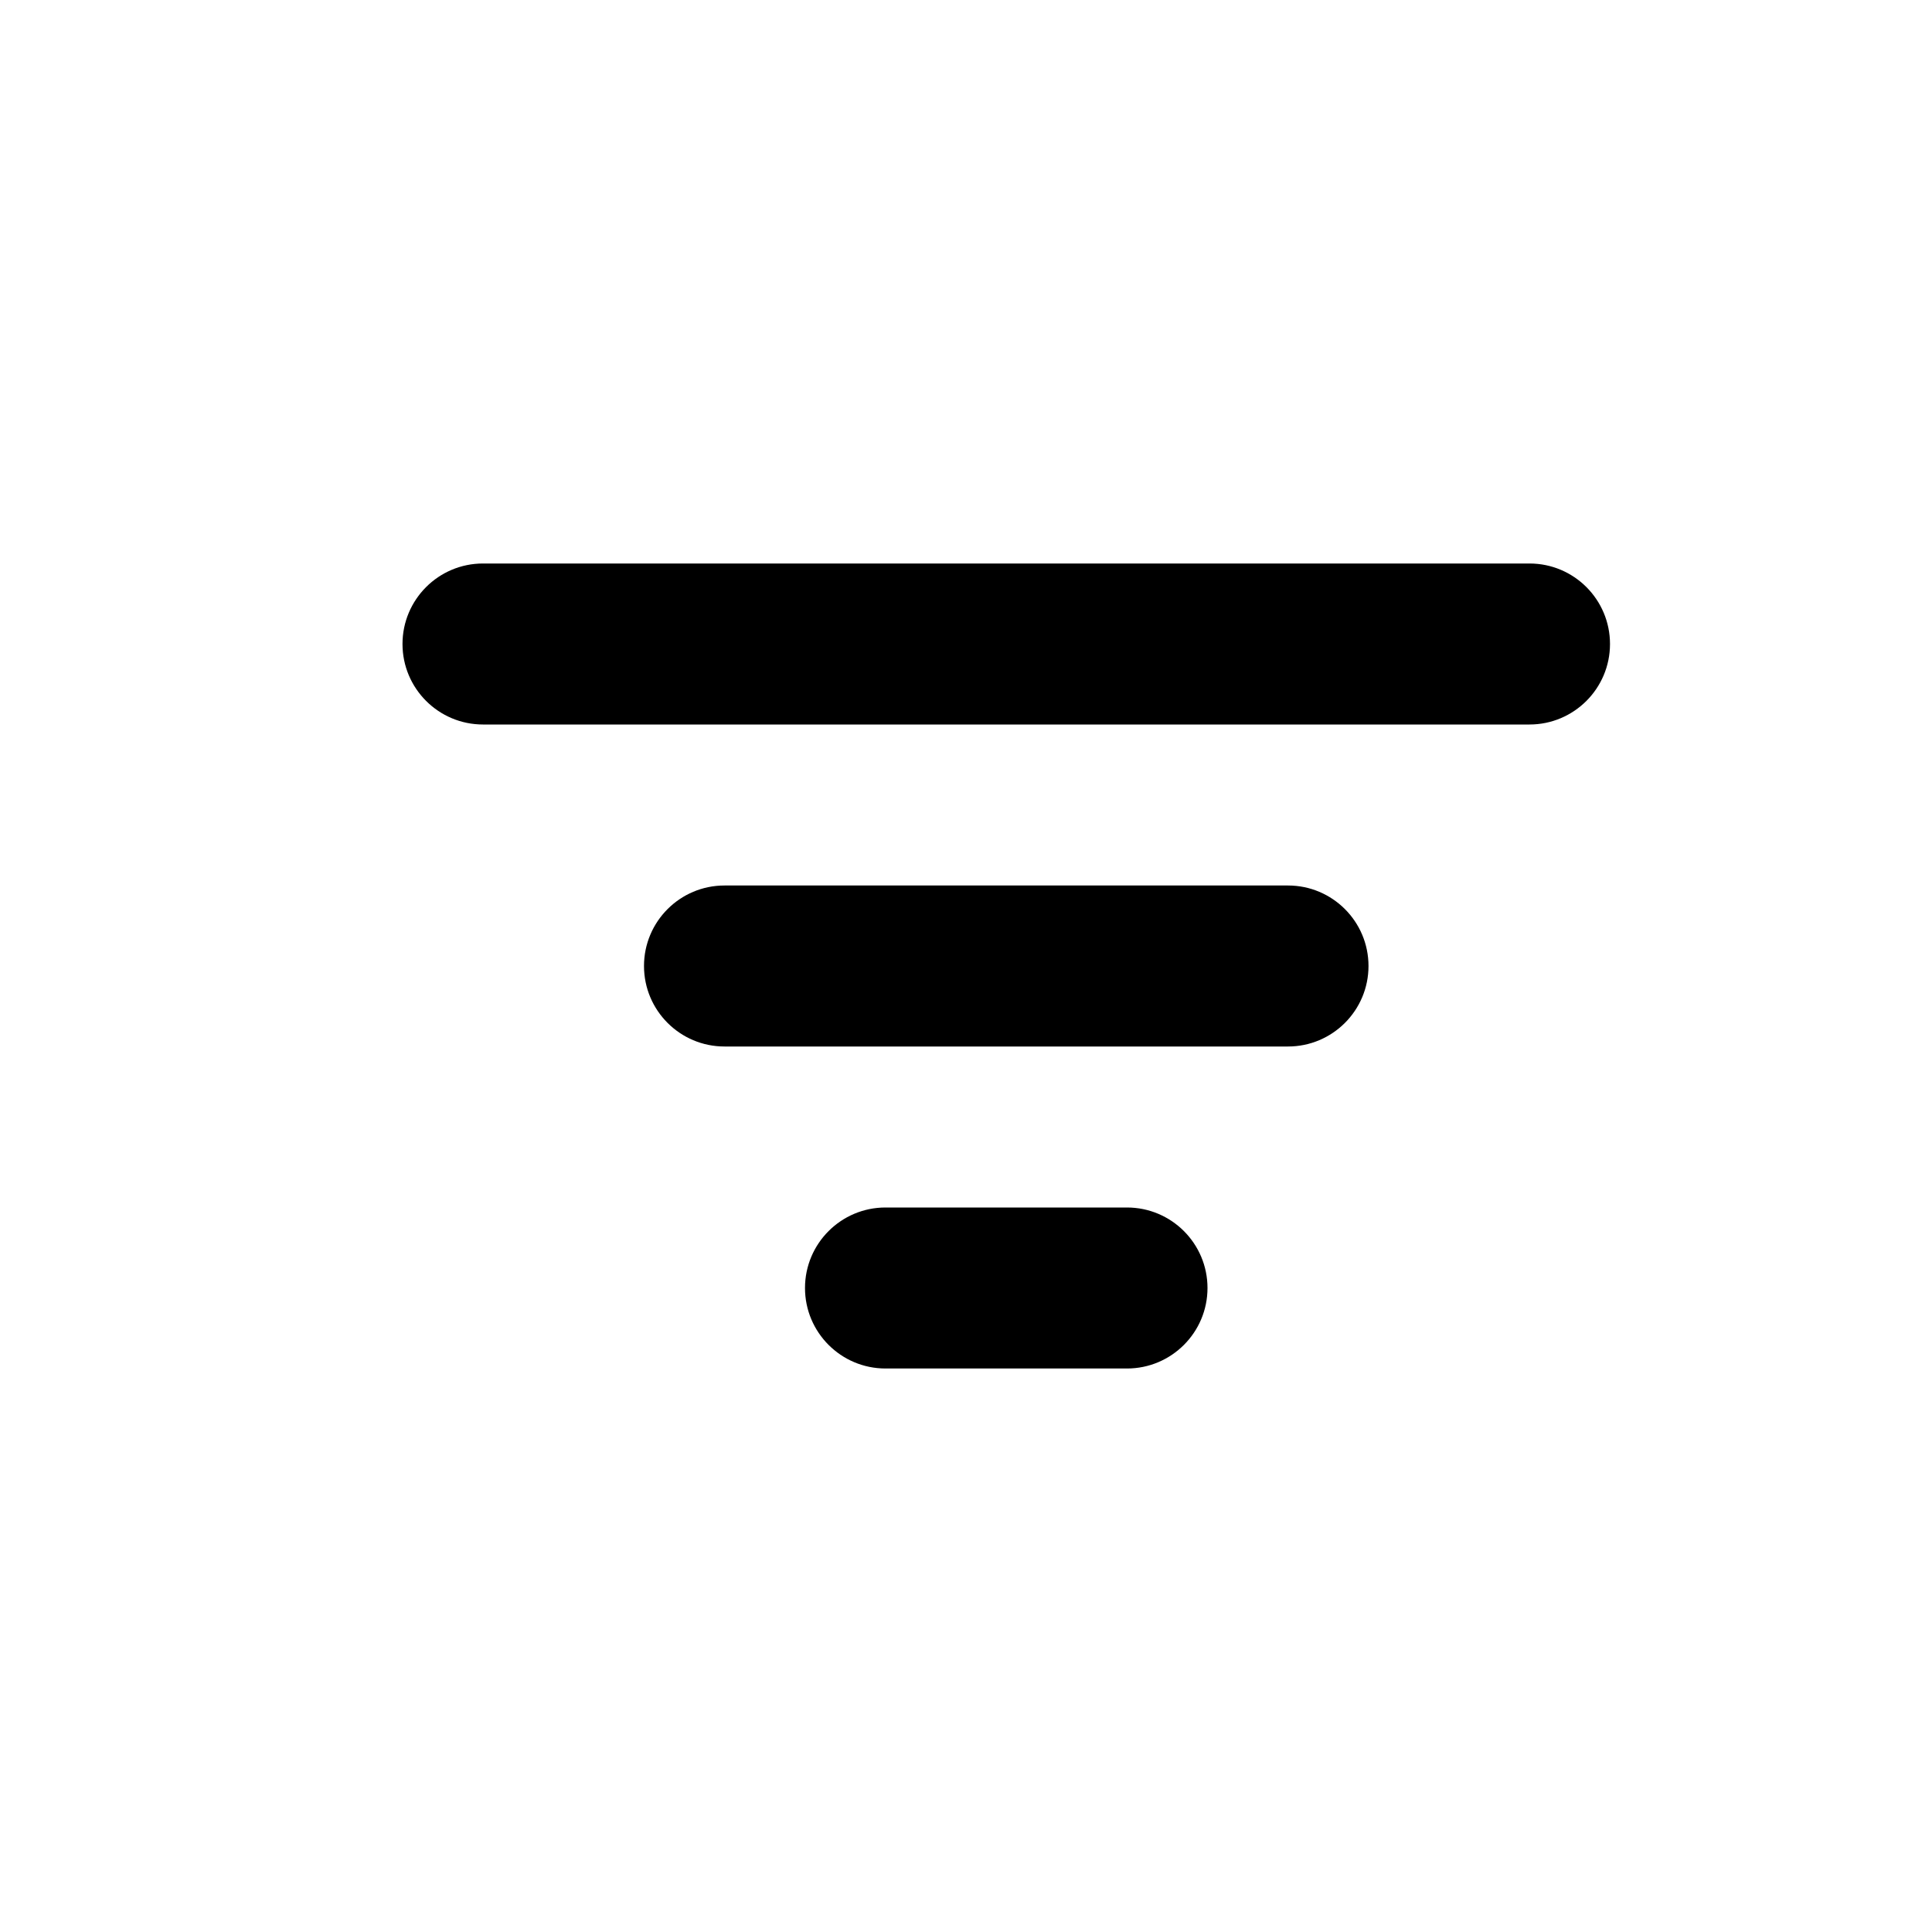 <svg width="24" height="24" viewBox="0 0 24 24" fill="none" xmlns="http://www.w3.org/2000/svg">
<path fill-rule="evenodd" clip-rule="evenodd" d="M5 8C5 7.448 5.448 7 6 7H19C19.552 7 20 7.448 20 8C20 8.552 19.552 9 19 9H6C5.448 9 5 8.552 5 8ZM8 12C8 11.448 8.448 11 9 11H16C16.552 11 17 11.448 17 12C17 12.552 16.552 13 16 13H9C8.448 13 8 12.552 8 12ZM11 15C10.448 15 10 15.448 10 16C10 16.552 10.448 17 11 17H14C14.552 17 15 16.552 15 16C15 15.448 14.552 15 14 15H11Z" fill="black"/>
</svg>

